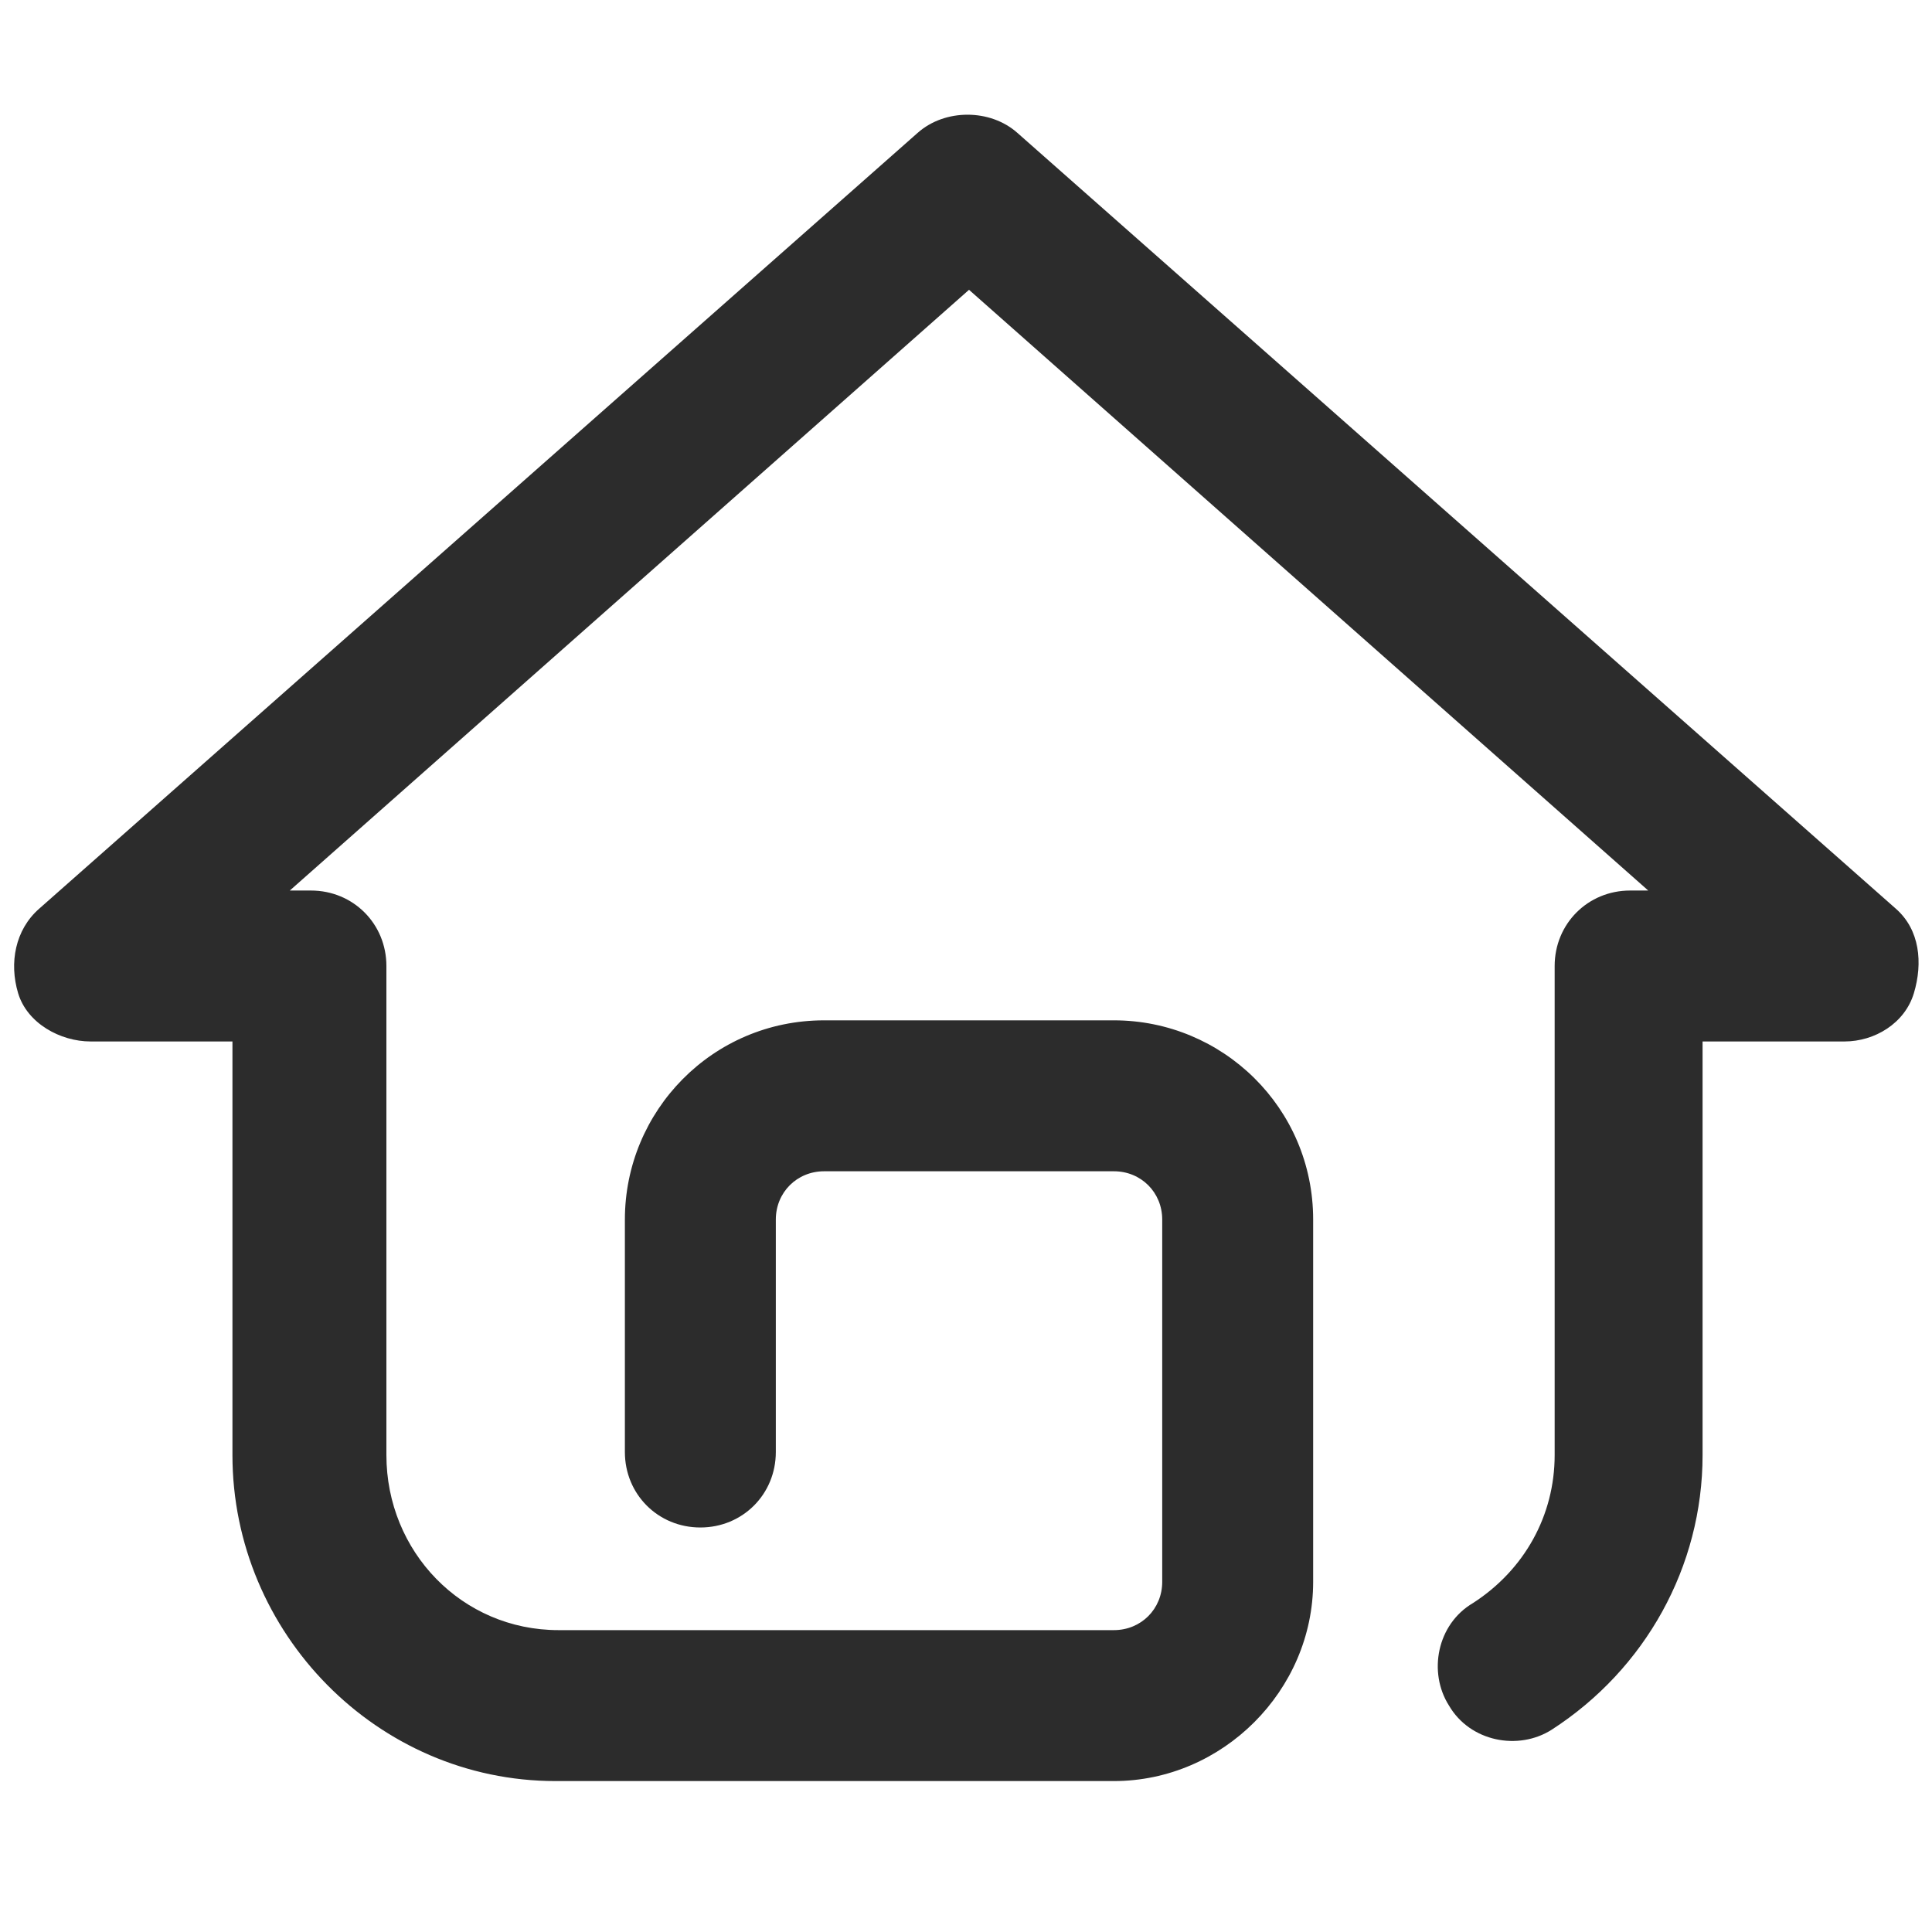 <?xml version="1.0" standalone="no"?><!DOCTYPE svg PUBLIC "-//W3C//DTD SVG 1.1//EN"
        "http://www.w3.org/Graphics/SVG/1.1/DTD/svg11.dtd">
<svg t="1488161033074" class="icon" style="" viewBox="0 0 1024 1024" version="1.1" xmlns="http://www.w3.org/2000/svg"
     p-id="995" xmlns:xlink="http://www.w3.org/1999/xlink" width="200" height="200">
    <defs>
        <style type="text/css"></style>
    </defs>
    <path d="M1004.8 481.6 539.2 70.4c-14.4-12.8-38.4-12.8-52.8 0L20.8 481.6c-12.8 11.2-16 28.8-11.2 44.8S32 552 48 552l75.2 0 0 219.2c0 94.4 76.8 172.8 171.2 172.8l296 0c0 0 0 0 0 0 57.6 0 105.6-48 105.6-105.6l0-192c0-59.2-48-105.6-105.6-105.6l-153.6 0c-59.2 0-105.6 48-105.6 105.6l0 123.2c0 22.4 17.6 40 40 40s40-17.6 40-40l0-123.2c0-14.4 11.2-25.6 25.6-25.6l153.6 0c14.4 0 25.6 11.2 25.6 25.6l0 192c0 14.4-11.2 25.6-25.6 25.6L296 864c-51.2 0-91.2-41.6-91.2-92.8L204.8 512c0-22.4-17.6-40-40-40L153.6 472 513.6 153.6l360 318.4-9.6 0c-22.4 0-40 17.6-40 40l0 259.2c0 32-16 60.8-43.2 78.4-19.2 11.2-24 36.8-12.8 54.4 11.2 19.2 36.8 24 54.4 12.8 49.6-32 80-86.4 80-145.6L902.4 552l75.2 0c16 0 32-9.6 36.8-25.6S1017.6 492.8 1004.8 481.6z"
          p-id="996" fill="#2c2c2c"></path>
</svg>